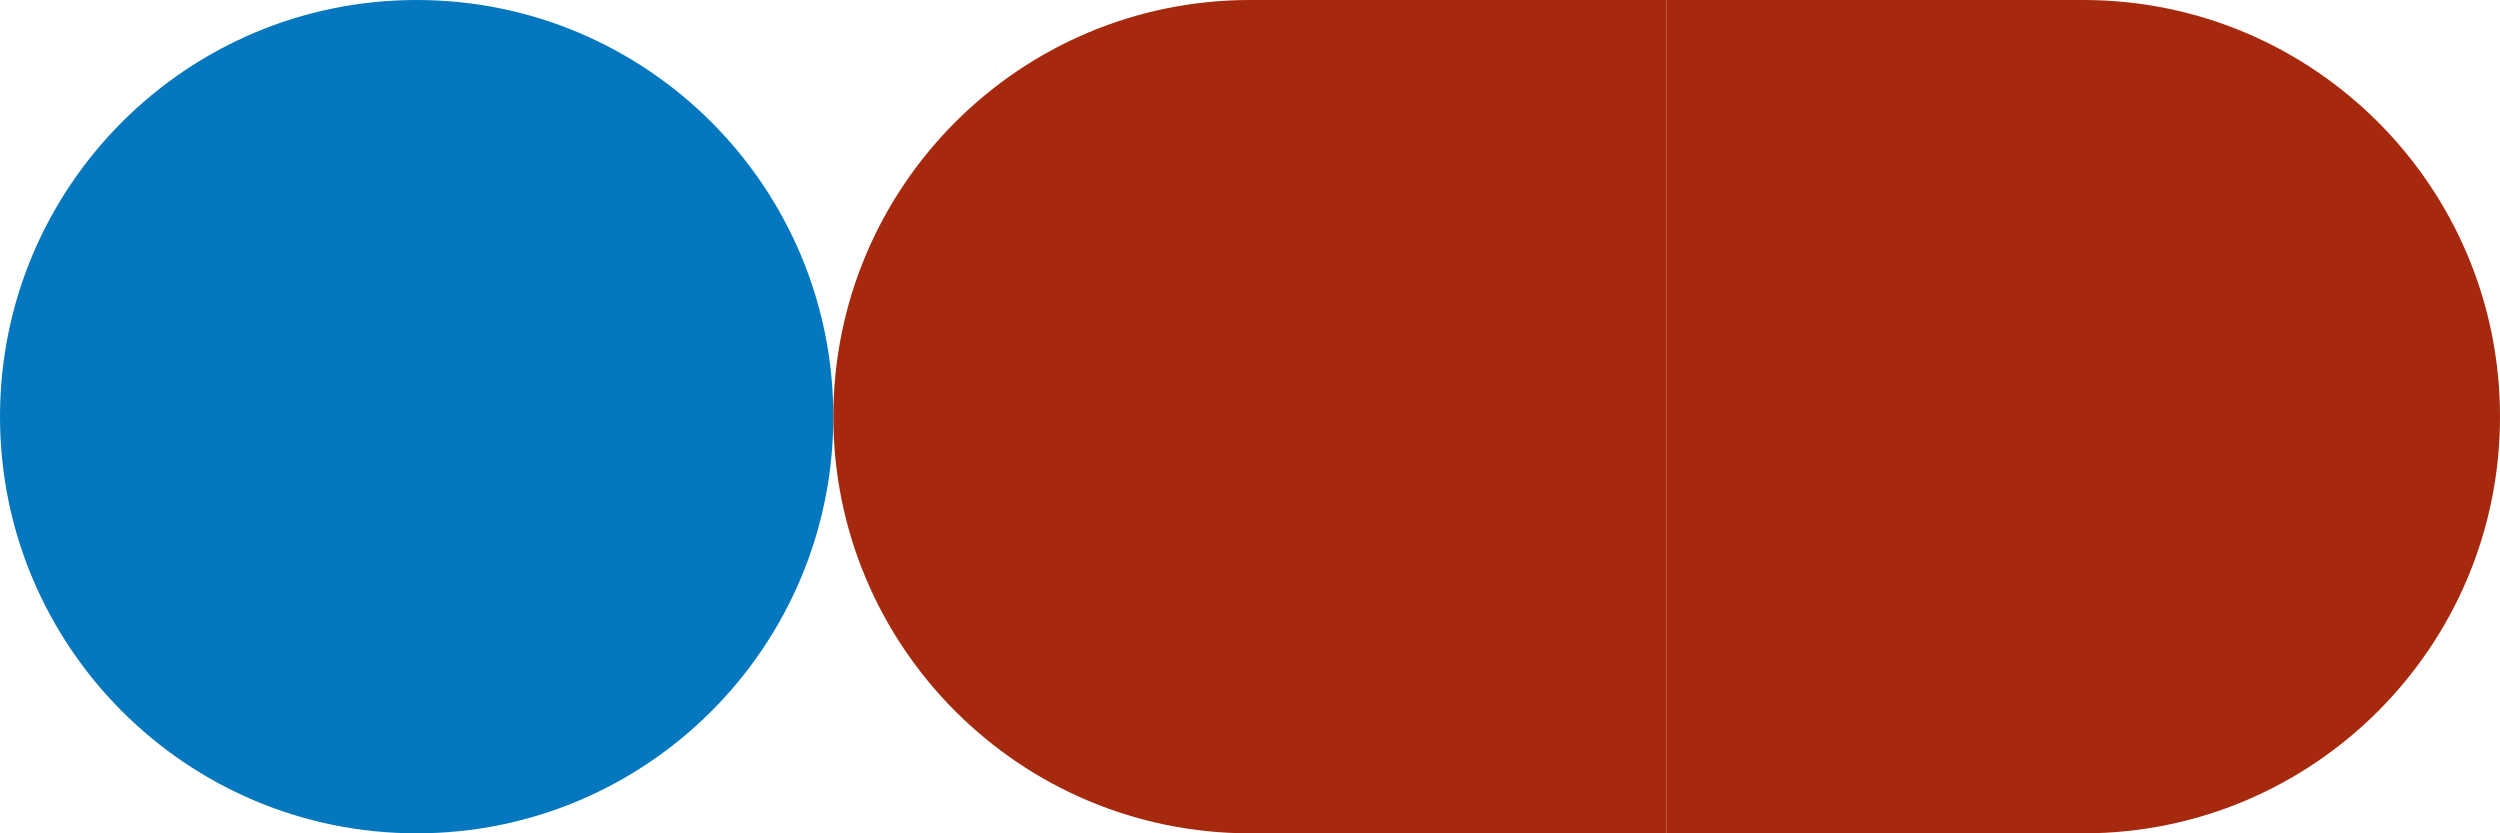<svg width="54" height="18" viewBox="0 0 54 18" fill="none" xmlns="http://www.w3.org/2000/svg">
<path d="M0 9C0 4.029 4.029 0 9 0C13.971 0 18 4.029 18 9C18 13.971 13.971 18 9 18C4.029 18 0 13.971 0 9Z" fill="#0477BF"/>
<path d="M27 18C22.029 18 18 13.971 18 9C18 4.029 22.029 4.80506e-08 27 1.07324e-07L36 2.14648e-07L36 18L27 18Z" fill="#A6290D"/>
<path d="M45 -3.93402e-07C49.971 -1.76132e-07 54 4.029 54 9C54 13.971 49.971 18 45 18L36 18L36 -7.86805e-07L45 -3.93402e-07Z" fill="#A6290D"/>
</svg>
